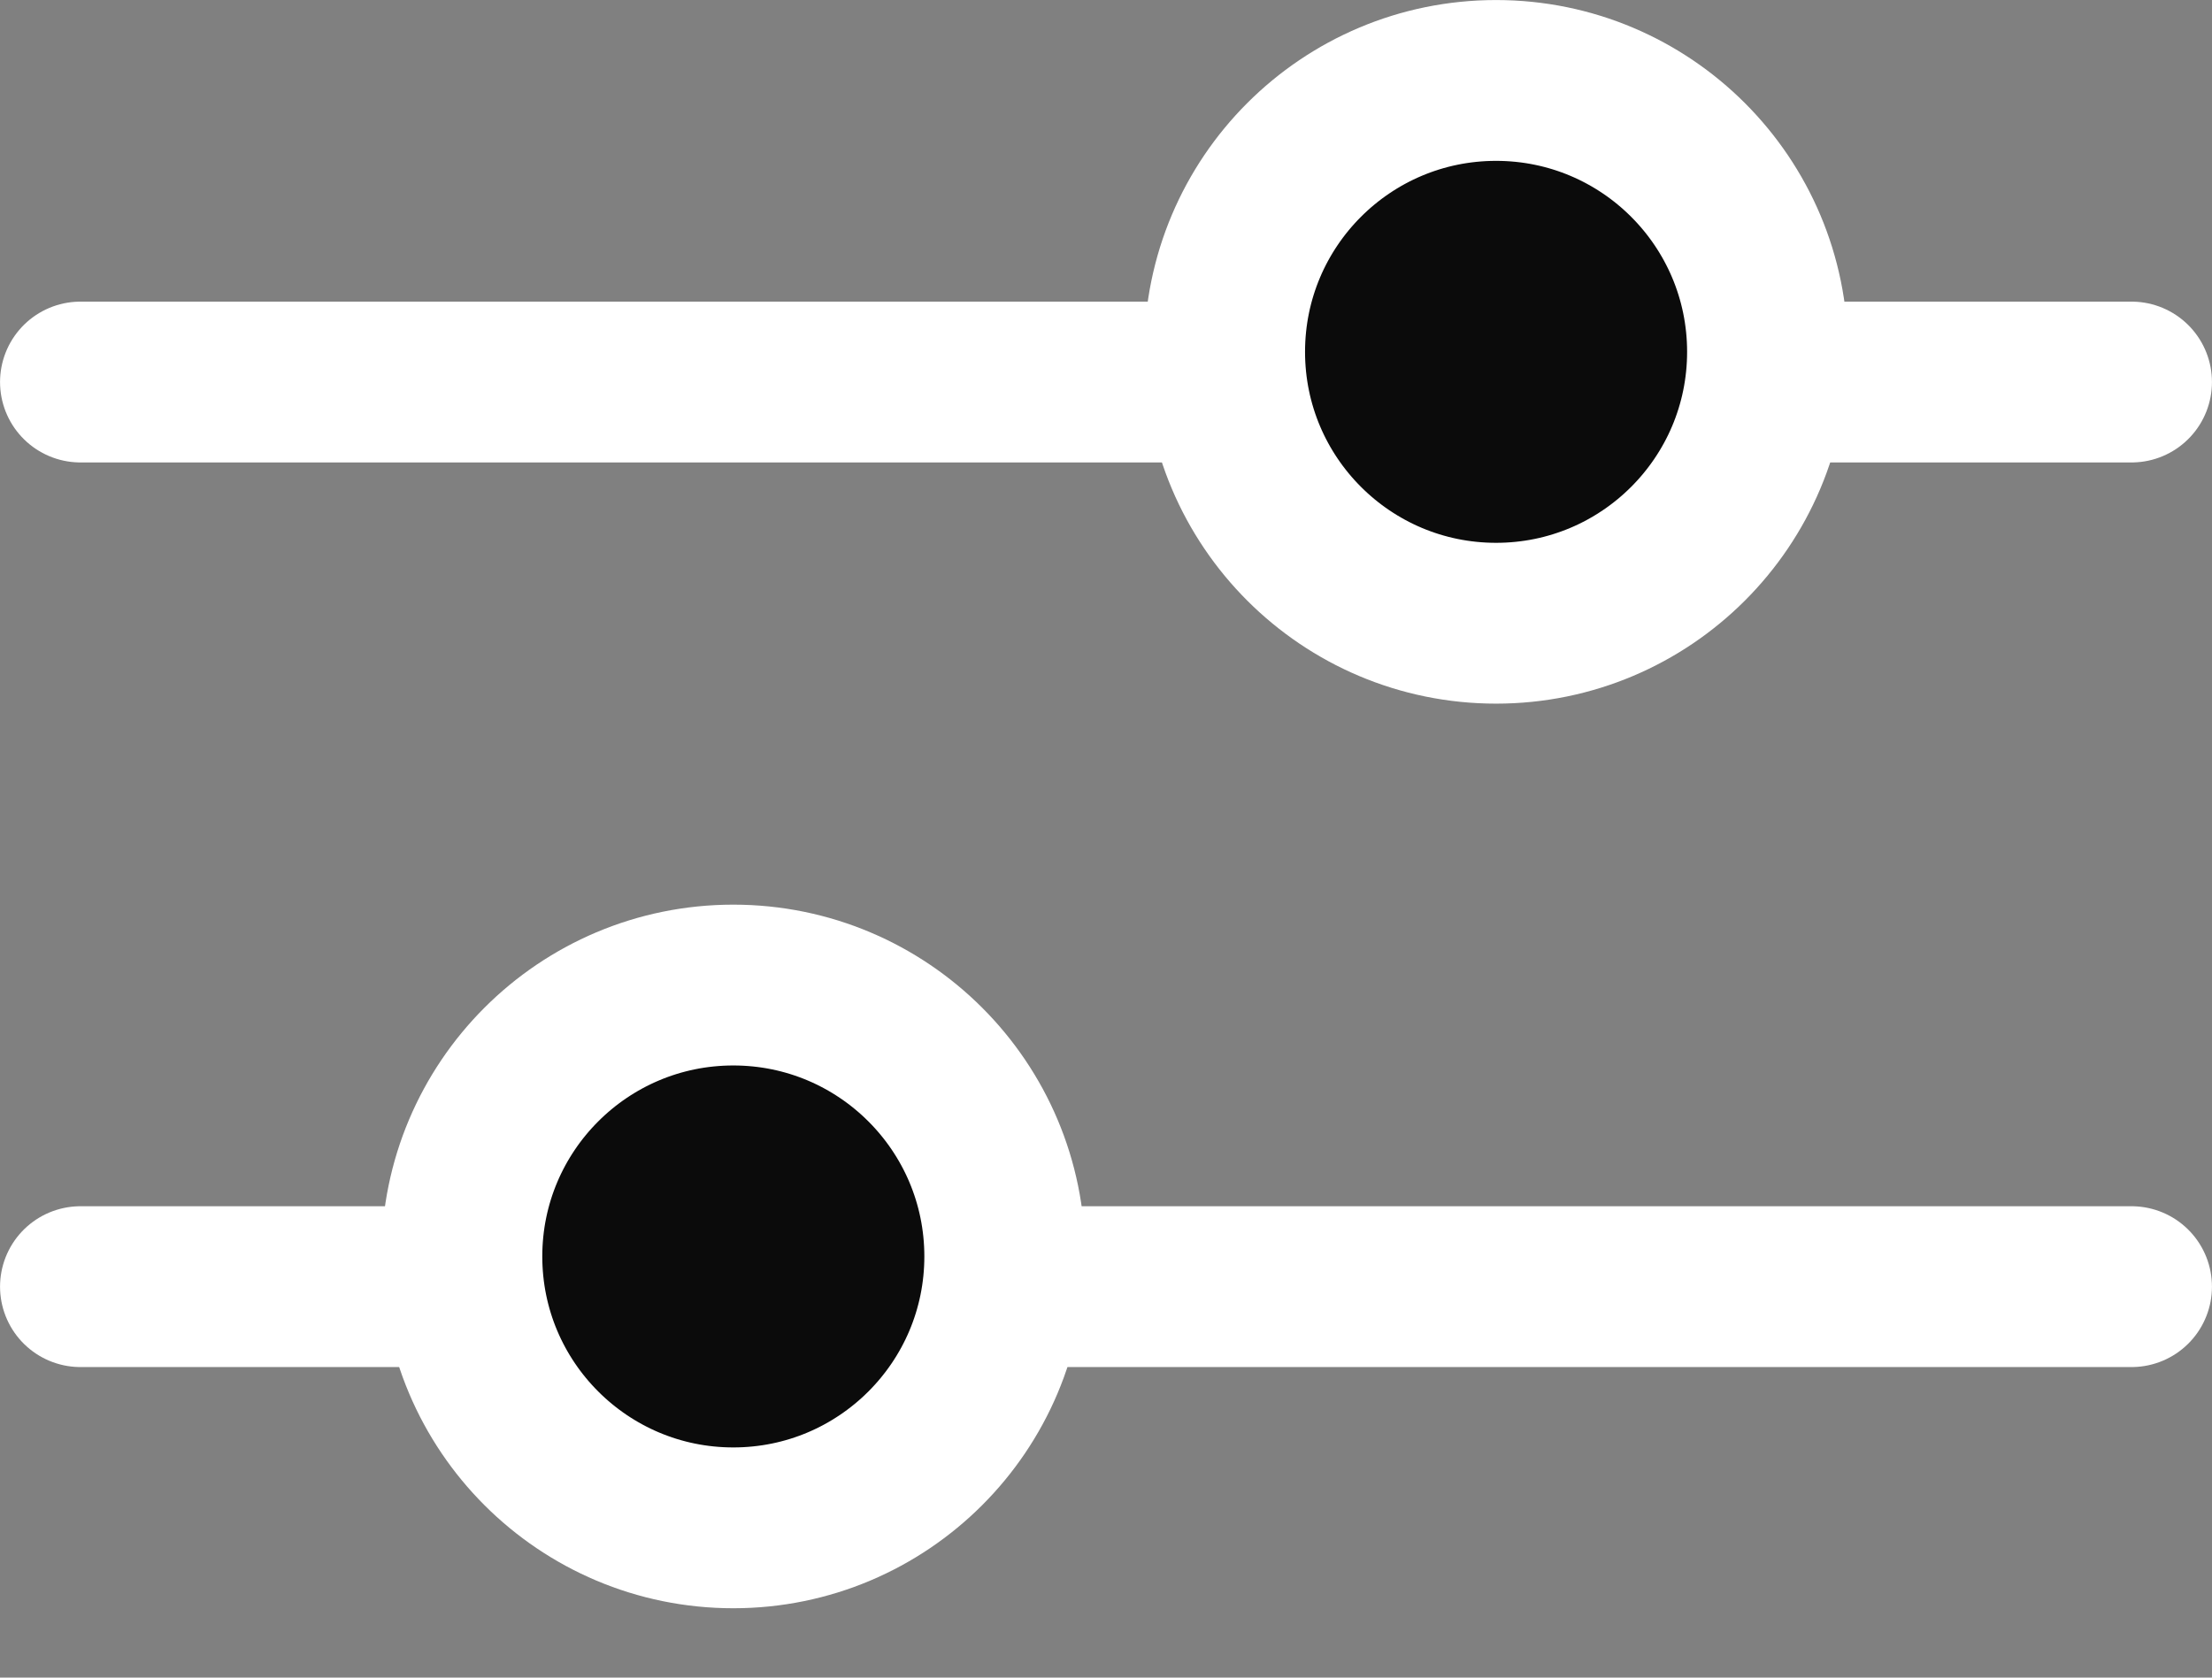 <svg width="29" height="22" viewBox="0 0 29 22" fill="none" xmlns="http://www.w3.org/2000/svg">
<rect x="0" y="0" width="29" height="22" fill="#808080" stroke="none"/>
<line x1="27.945" y1="5.01" x2="1.055" y2="5.01" stroke="white" stroke-width="2.109" stroke-linecap="round"/>
<line x1="27.945" y1="16.873" x2="1.055" y2="16.873" stroke="white" stroke-width="2.109" stroke-linecap="round"/>
<circle cx="19.614" cy="4.614" r="3.559" fill="#0B0B0B" stroke="white" stroke-width="2.109"/>
<circle cx="9.614" cy="16.477" r="3.559" fill="#0B0B0B" stroke="white" stroke-width="2.109"/>
</svg>

